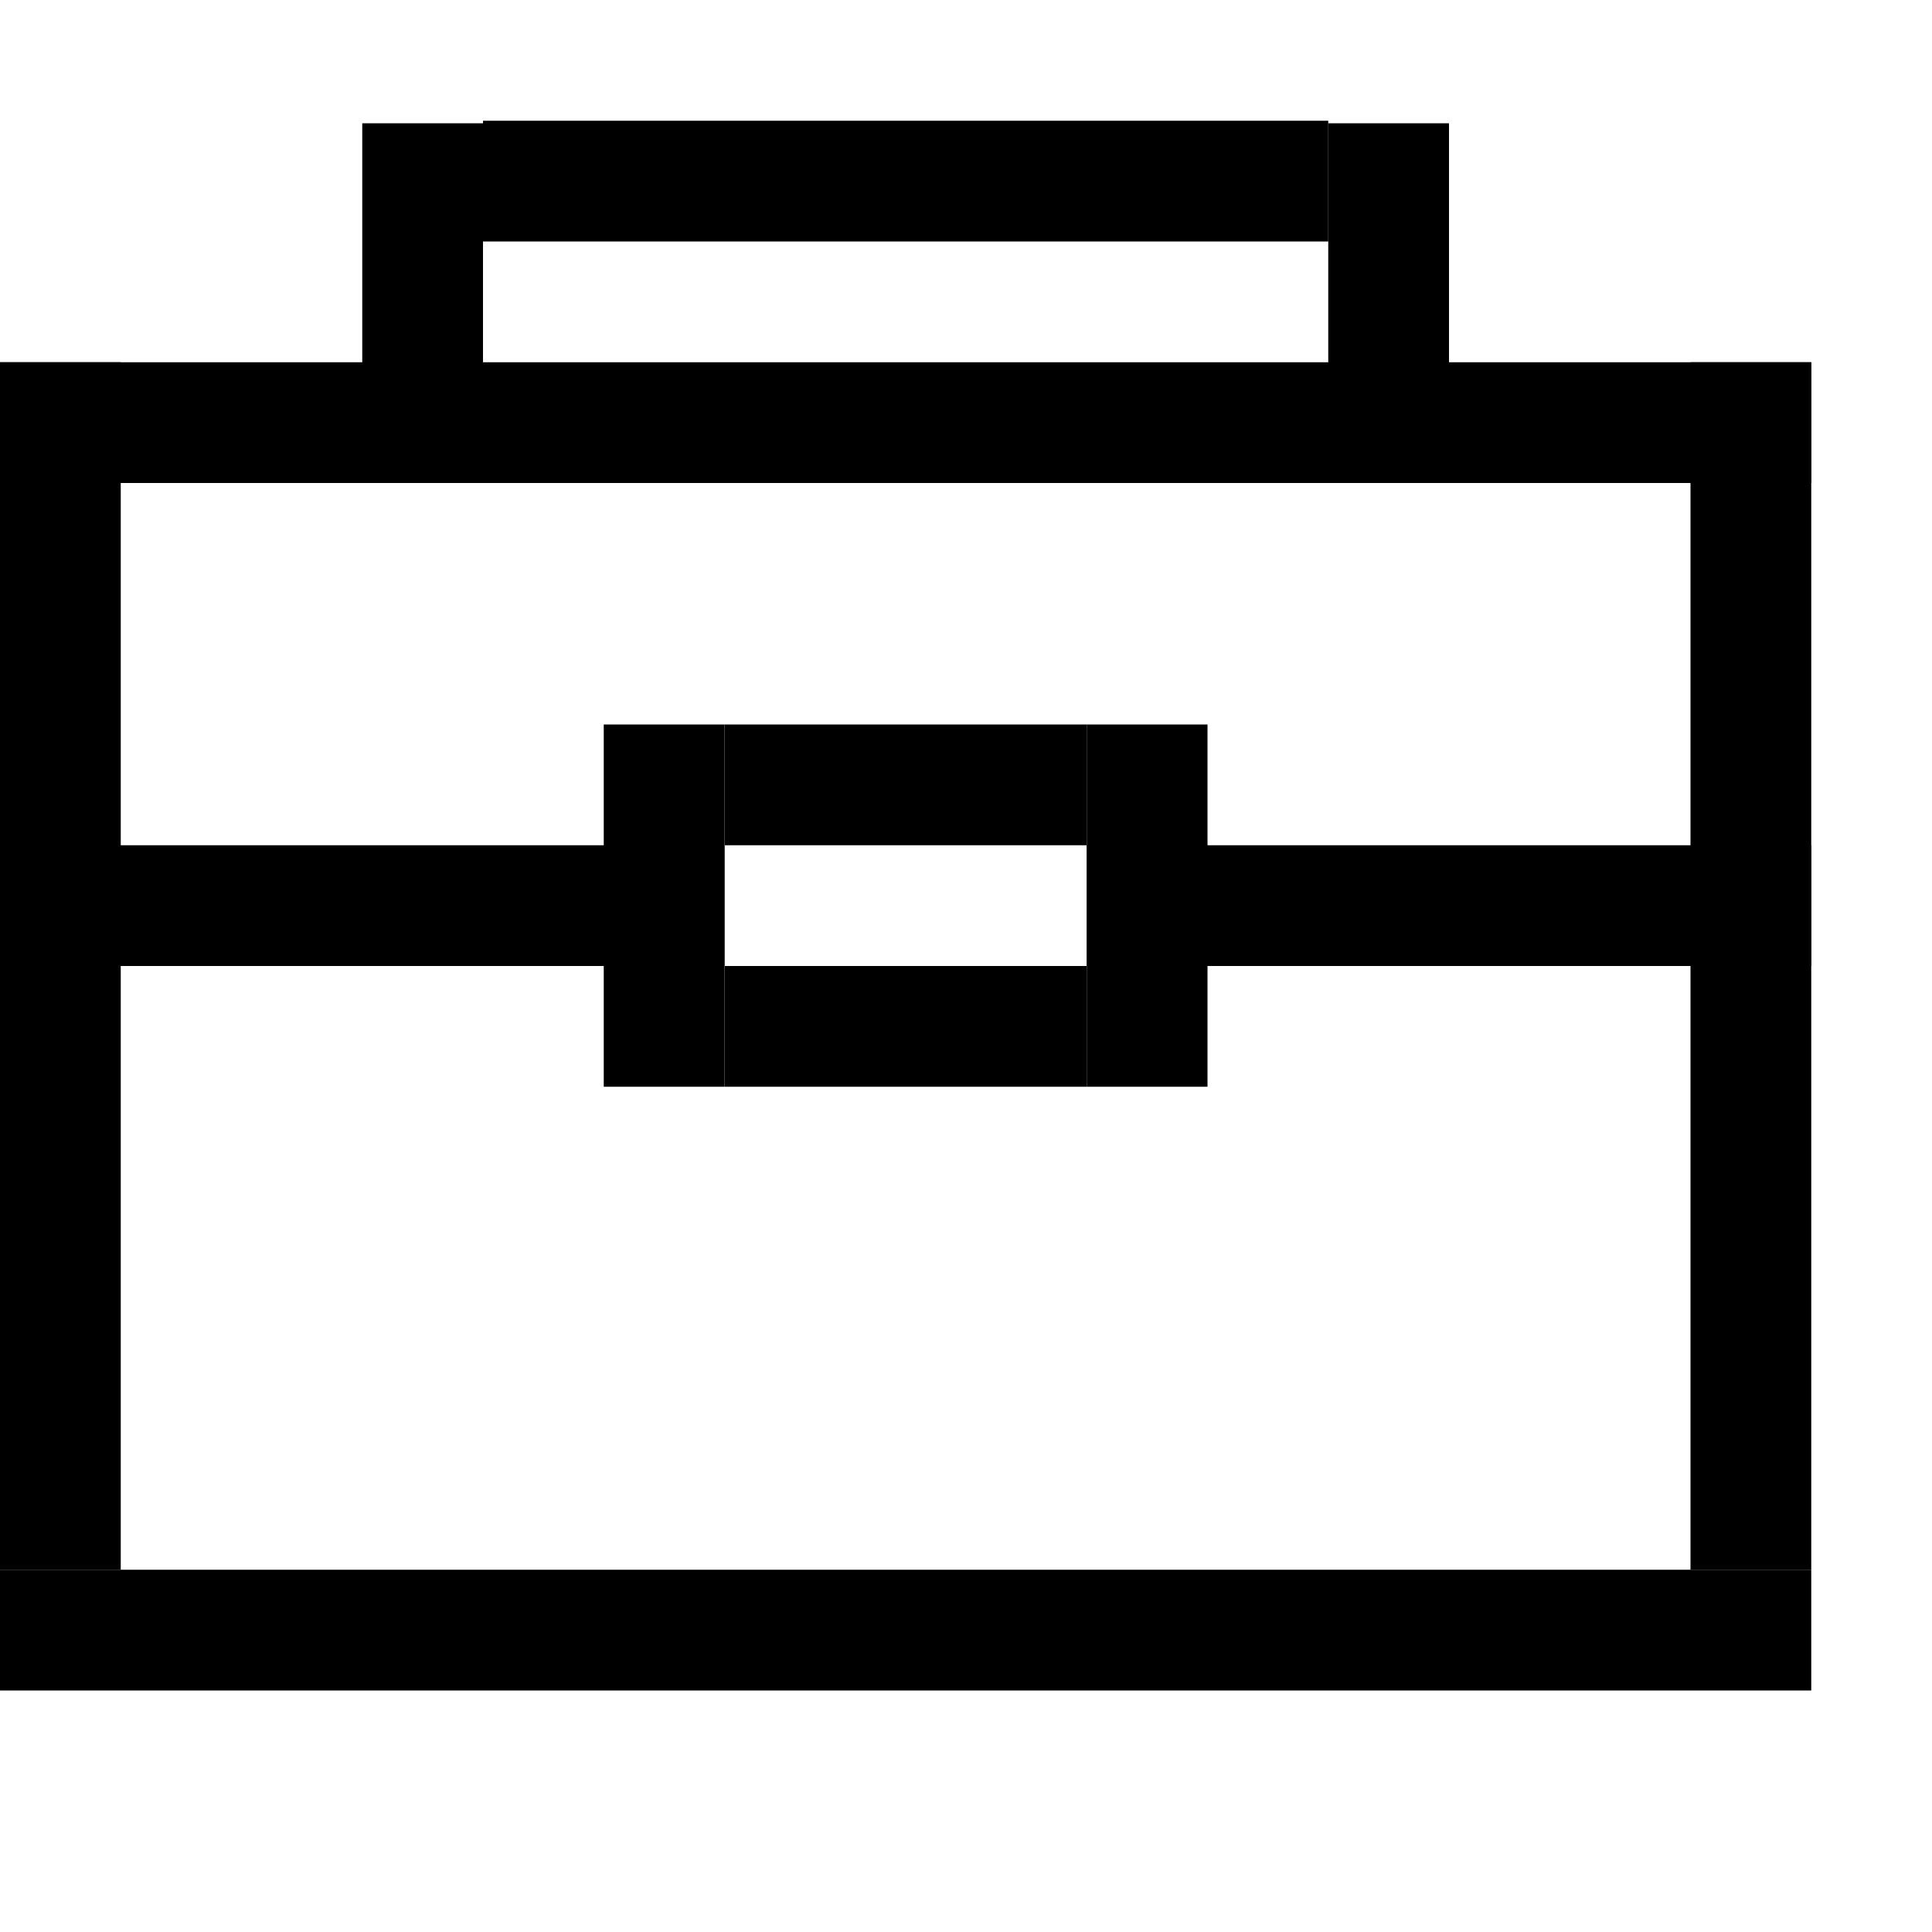 <?xml version="1.0" encoding="utf-8"?>
<!-- Generator: Adobe Illustrator 19.1.0, SVG Export Plug-In . SVG Version: 6.00 Build 0)  -->
<svg version="1.1" id="Layer_1" xmlns="http://www.w3.org/2000/svg" xmlns:xlink="http://www.w3.org/1999/xlink" x="0px" y="0px"
	 width="16px" height="16px" viewBox="0 0 16 16" enable-background="new 0 0 16 16" xml:space="preserve">
<rect y="13" width="15" height="1"/>
<rect y="3" width="1" height="10"/>
<rect x="14" y="3" width="1" height="10"/>
<rect y="3" width="15" height="1"/>
<rect y="7" width="6" height="1"/>
<rect x="9" y="7" width="6" height="1"/>
<rect x="6" y="6" width="3" height="1"/>
<rect x="6" y="8" width="3" height="1"/>
<rect x="3" y="1.021" width="1" height="2"/>
<rect x="11" y="1.021" width="1" height="2"/>
<rect x="4" y="1" width="7" height="1"/>
<rect x="9" y="6" width="1" height="3"/>
<rect x="5" y="6" width="1" height="3"/>
</svg>

